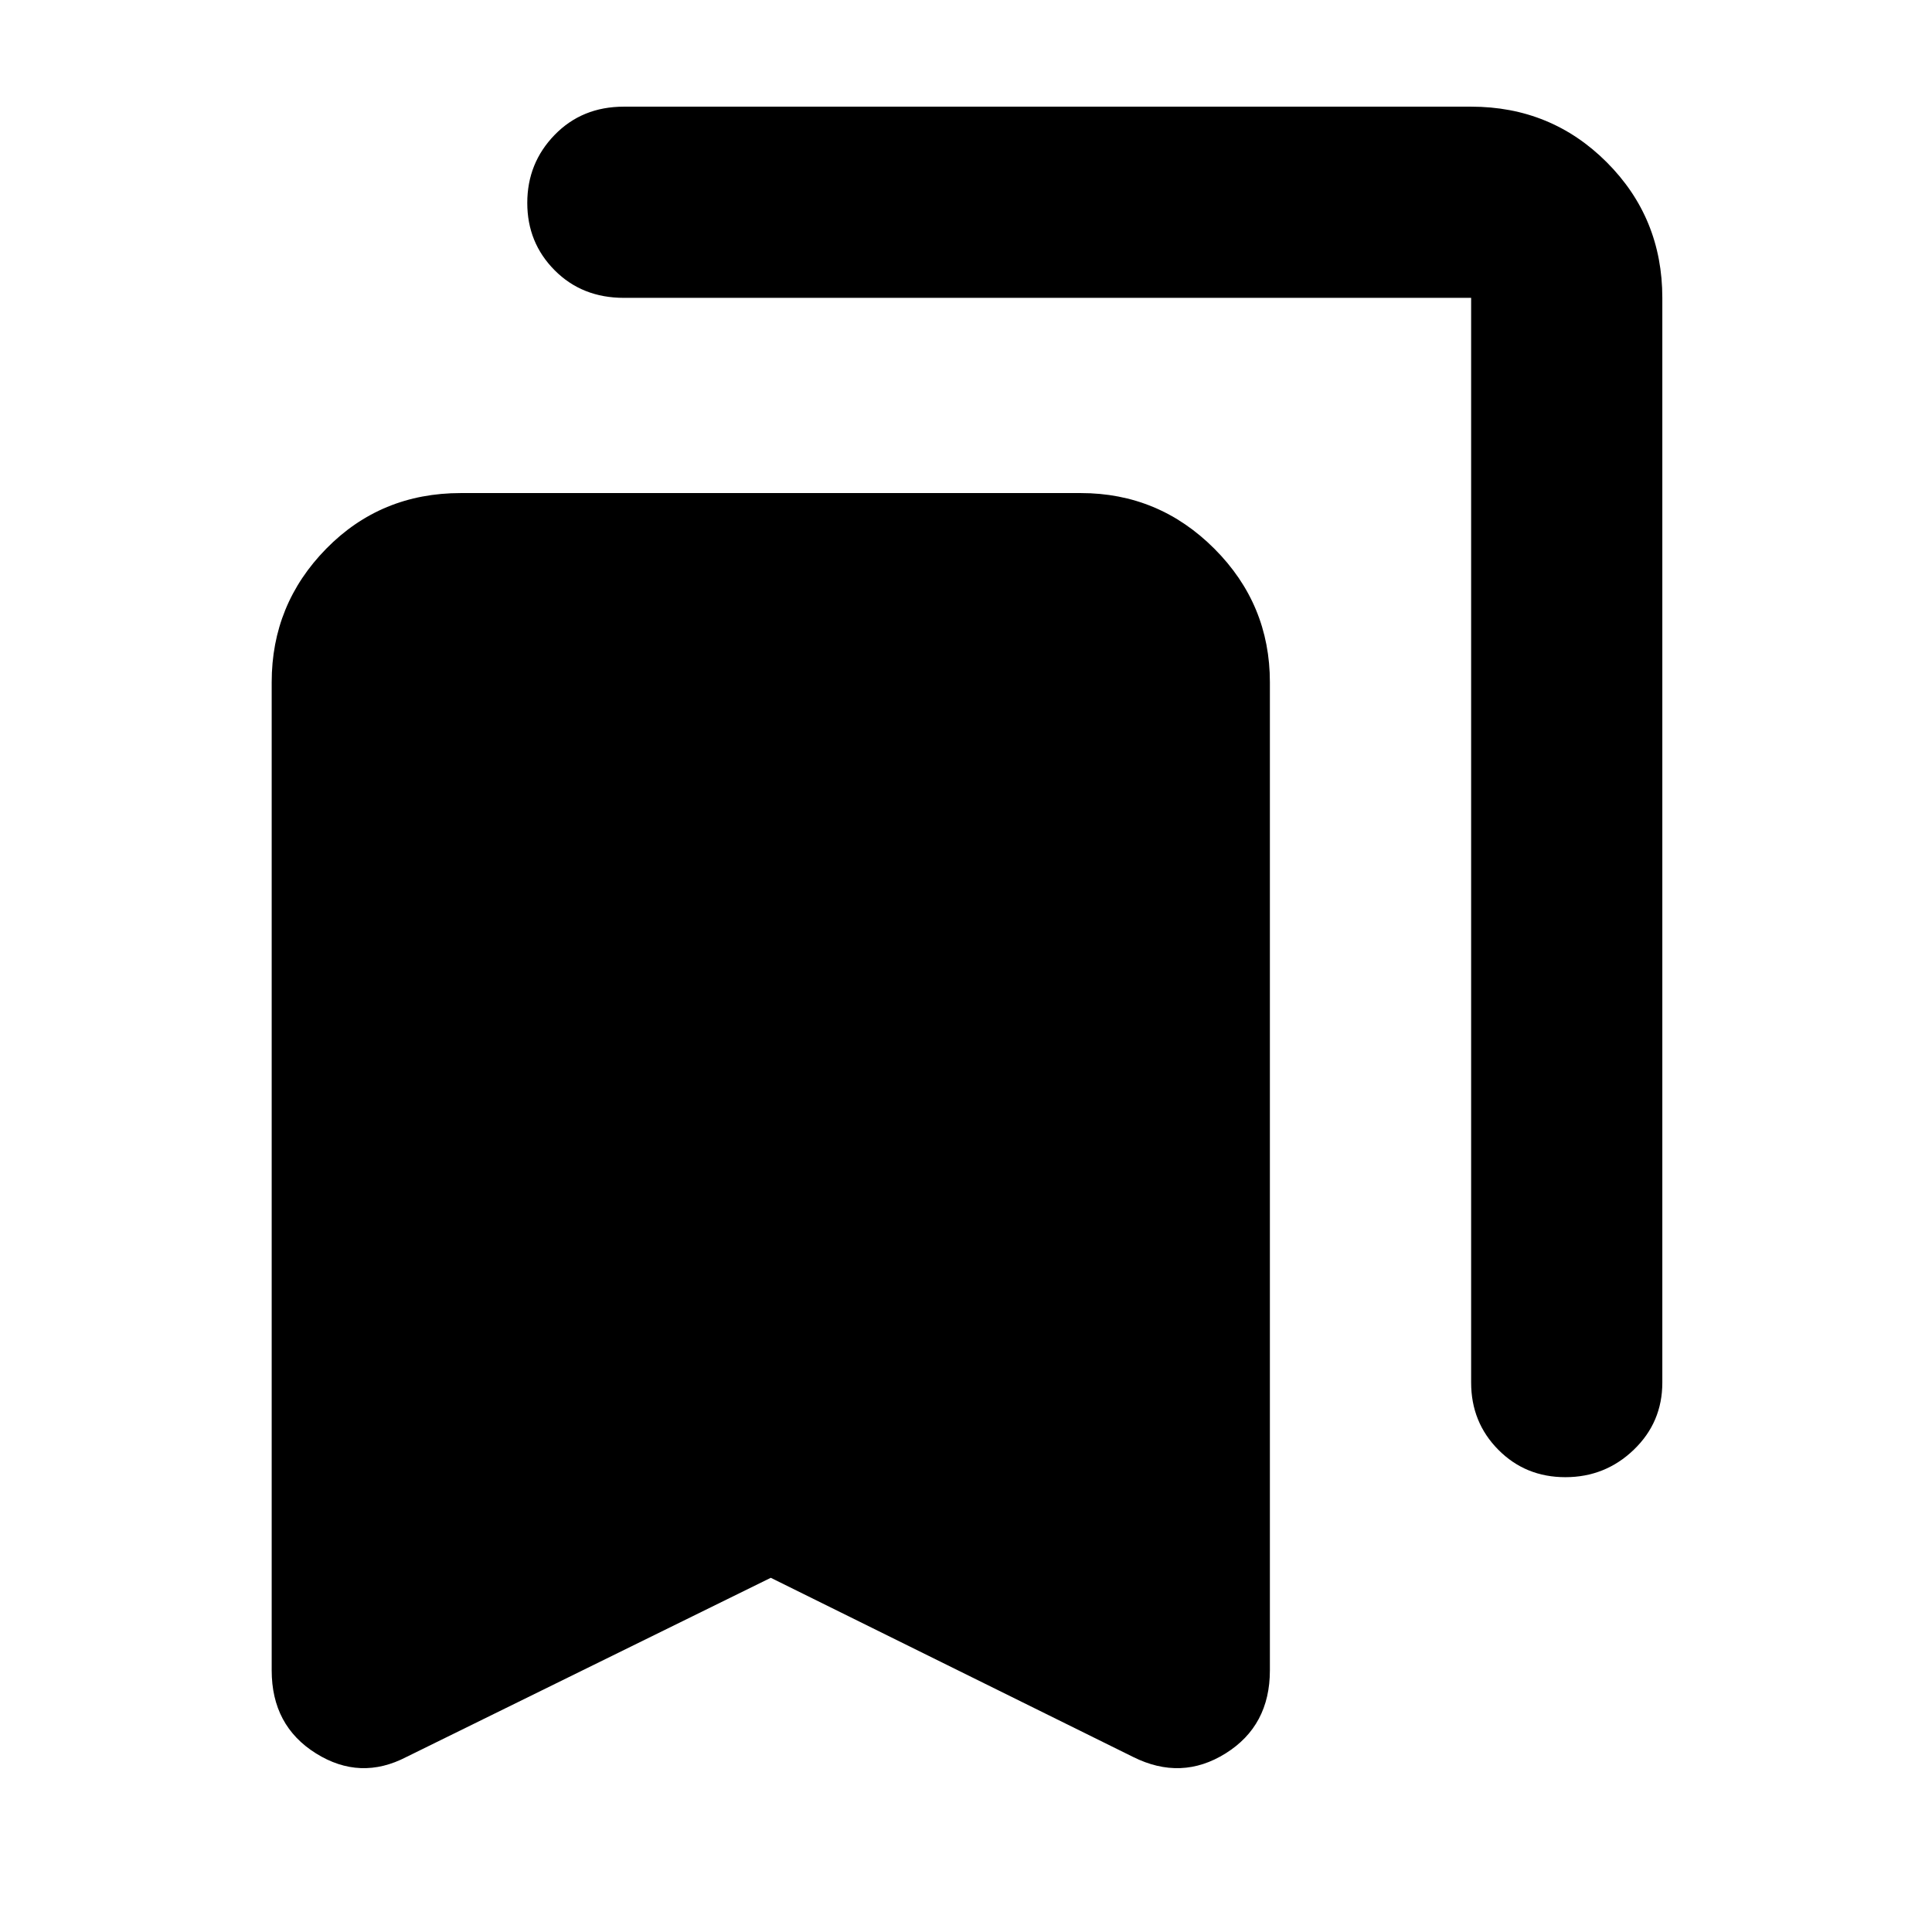 <svg xmlns="http://www.w3.org/2000/svg" width="48" height="48" viewBox="0 -960 960 960"><path d="M383-176 202-87q-23 12-45-1.75T135-130v-491q0-38.75 27.13-66.38Q189.25-715 229-715h308q38.75 0 66.38 27.62Q631-659.75 631-621v491q0 27.5-22 41.25T563-87l-180-89Zm394.82-50q-19.82 0-33.32-13.63Q731-253.25 731-273v-539H310q-20.75 0-34.37-13.68Q262-839.35 262-859.18 262-879 275.63-893q13.62-14 34.37-14h421q39.75 0 67.38 27.62Q826-851.75 826-812v539q0 19.75-14.18 33.37-14.17 13.63-34 13.63Z"/></svg>